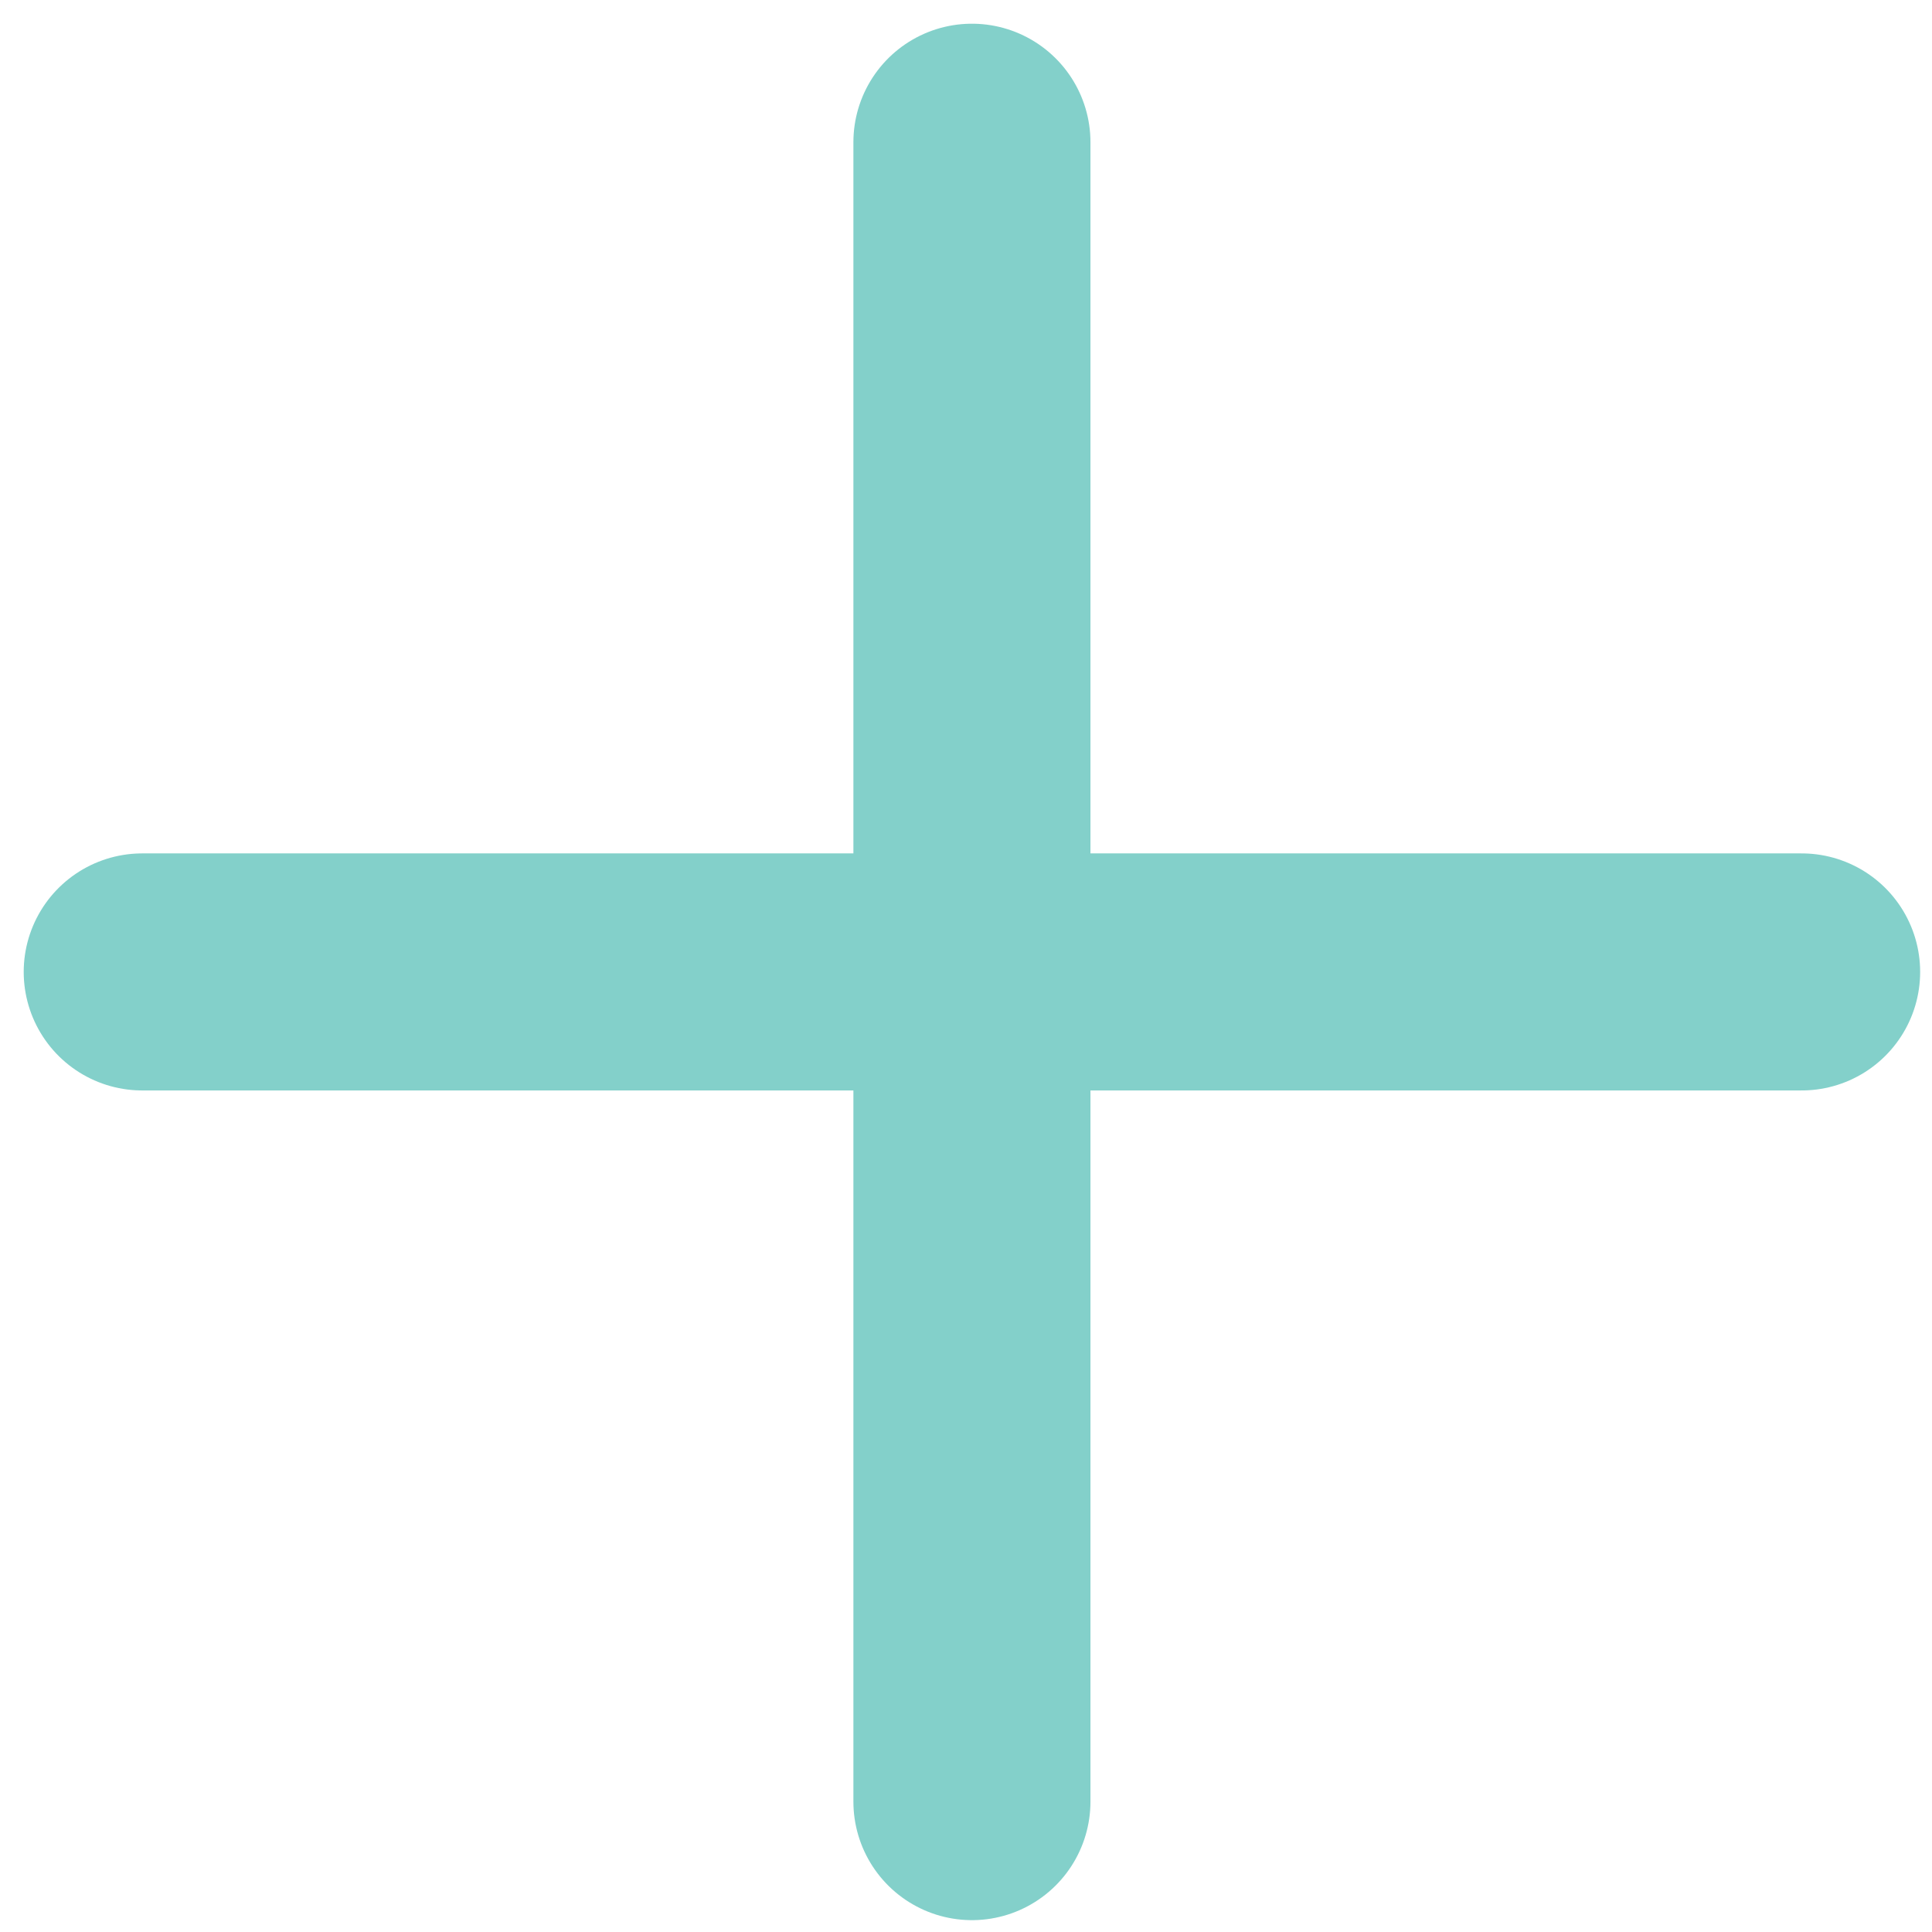 <?xml version="1.0" encoding="utf-8"?>
<!-- Generator: Adobe Illustrator 19.0.0, SVG Export Plug-In . SVG Version: 6.00 Build 0)  -->
<svg version="1.1" xmlns="http://www.w3.org/2000/svg" xmlns:xlink="http://www.w3.org/1999/xlink" x="0px" y="0px"
	 viewBox="0 0 16.3 16.3" style="enable-background:new 0 0 16.3 16.3;" xml:space="preserve">
<style type="text/css">
	.st0{fill:none;stroke:#83D0CA;stroke-width:2;stroke-linecap:round;stroke-miterlimit:10;}
	.st1{display:none;}
	.st2{display:inline;fill:#BDE3E1;}
</style>
<g id="Camada_1">
	<line id="XMLID_3_" class="st0" x1="8.2" y1="1.2" x2="8.2" y2="15.2"/>
	<line id="XMLID_2_" class="st0" x1="1.2" y1="8.2" x2="15.2" y2="8.2"/>
</g>
<g id="Camada_2" class="st1">
	<path id="XMLID_1_" class="st2" d="M43.6,11.1L43.6,11.1c0-0.5-0.4-1-1-1l-16-0.4L26.5-7.1c0-0.5-0.5-1-1-1l0,0c-0.5,0-1,0.5-1,1
		l0.2,17.7c0,0.5,0.4,0.9,0.9,1l17.1,0.5C43.2,12.1,43.6,11.7,43.6,11.1z"/>
</g>
</svg>
